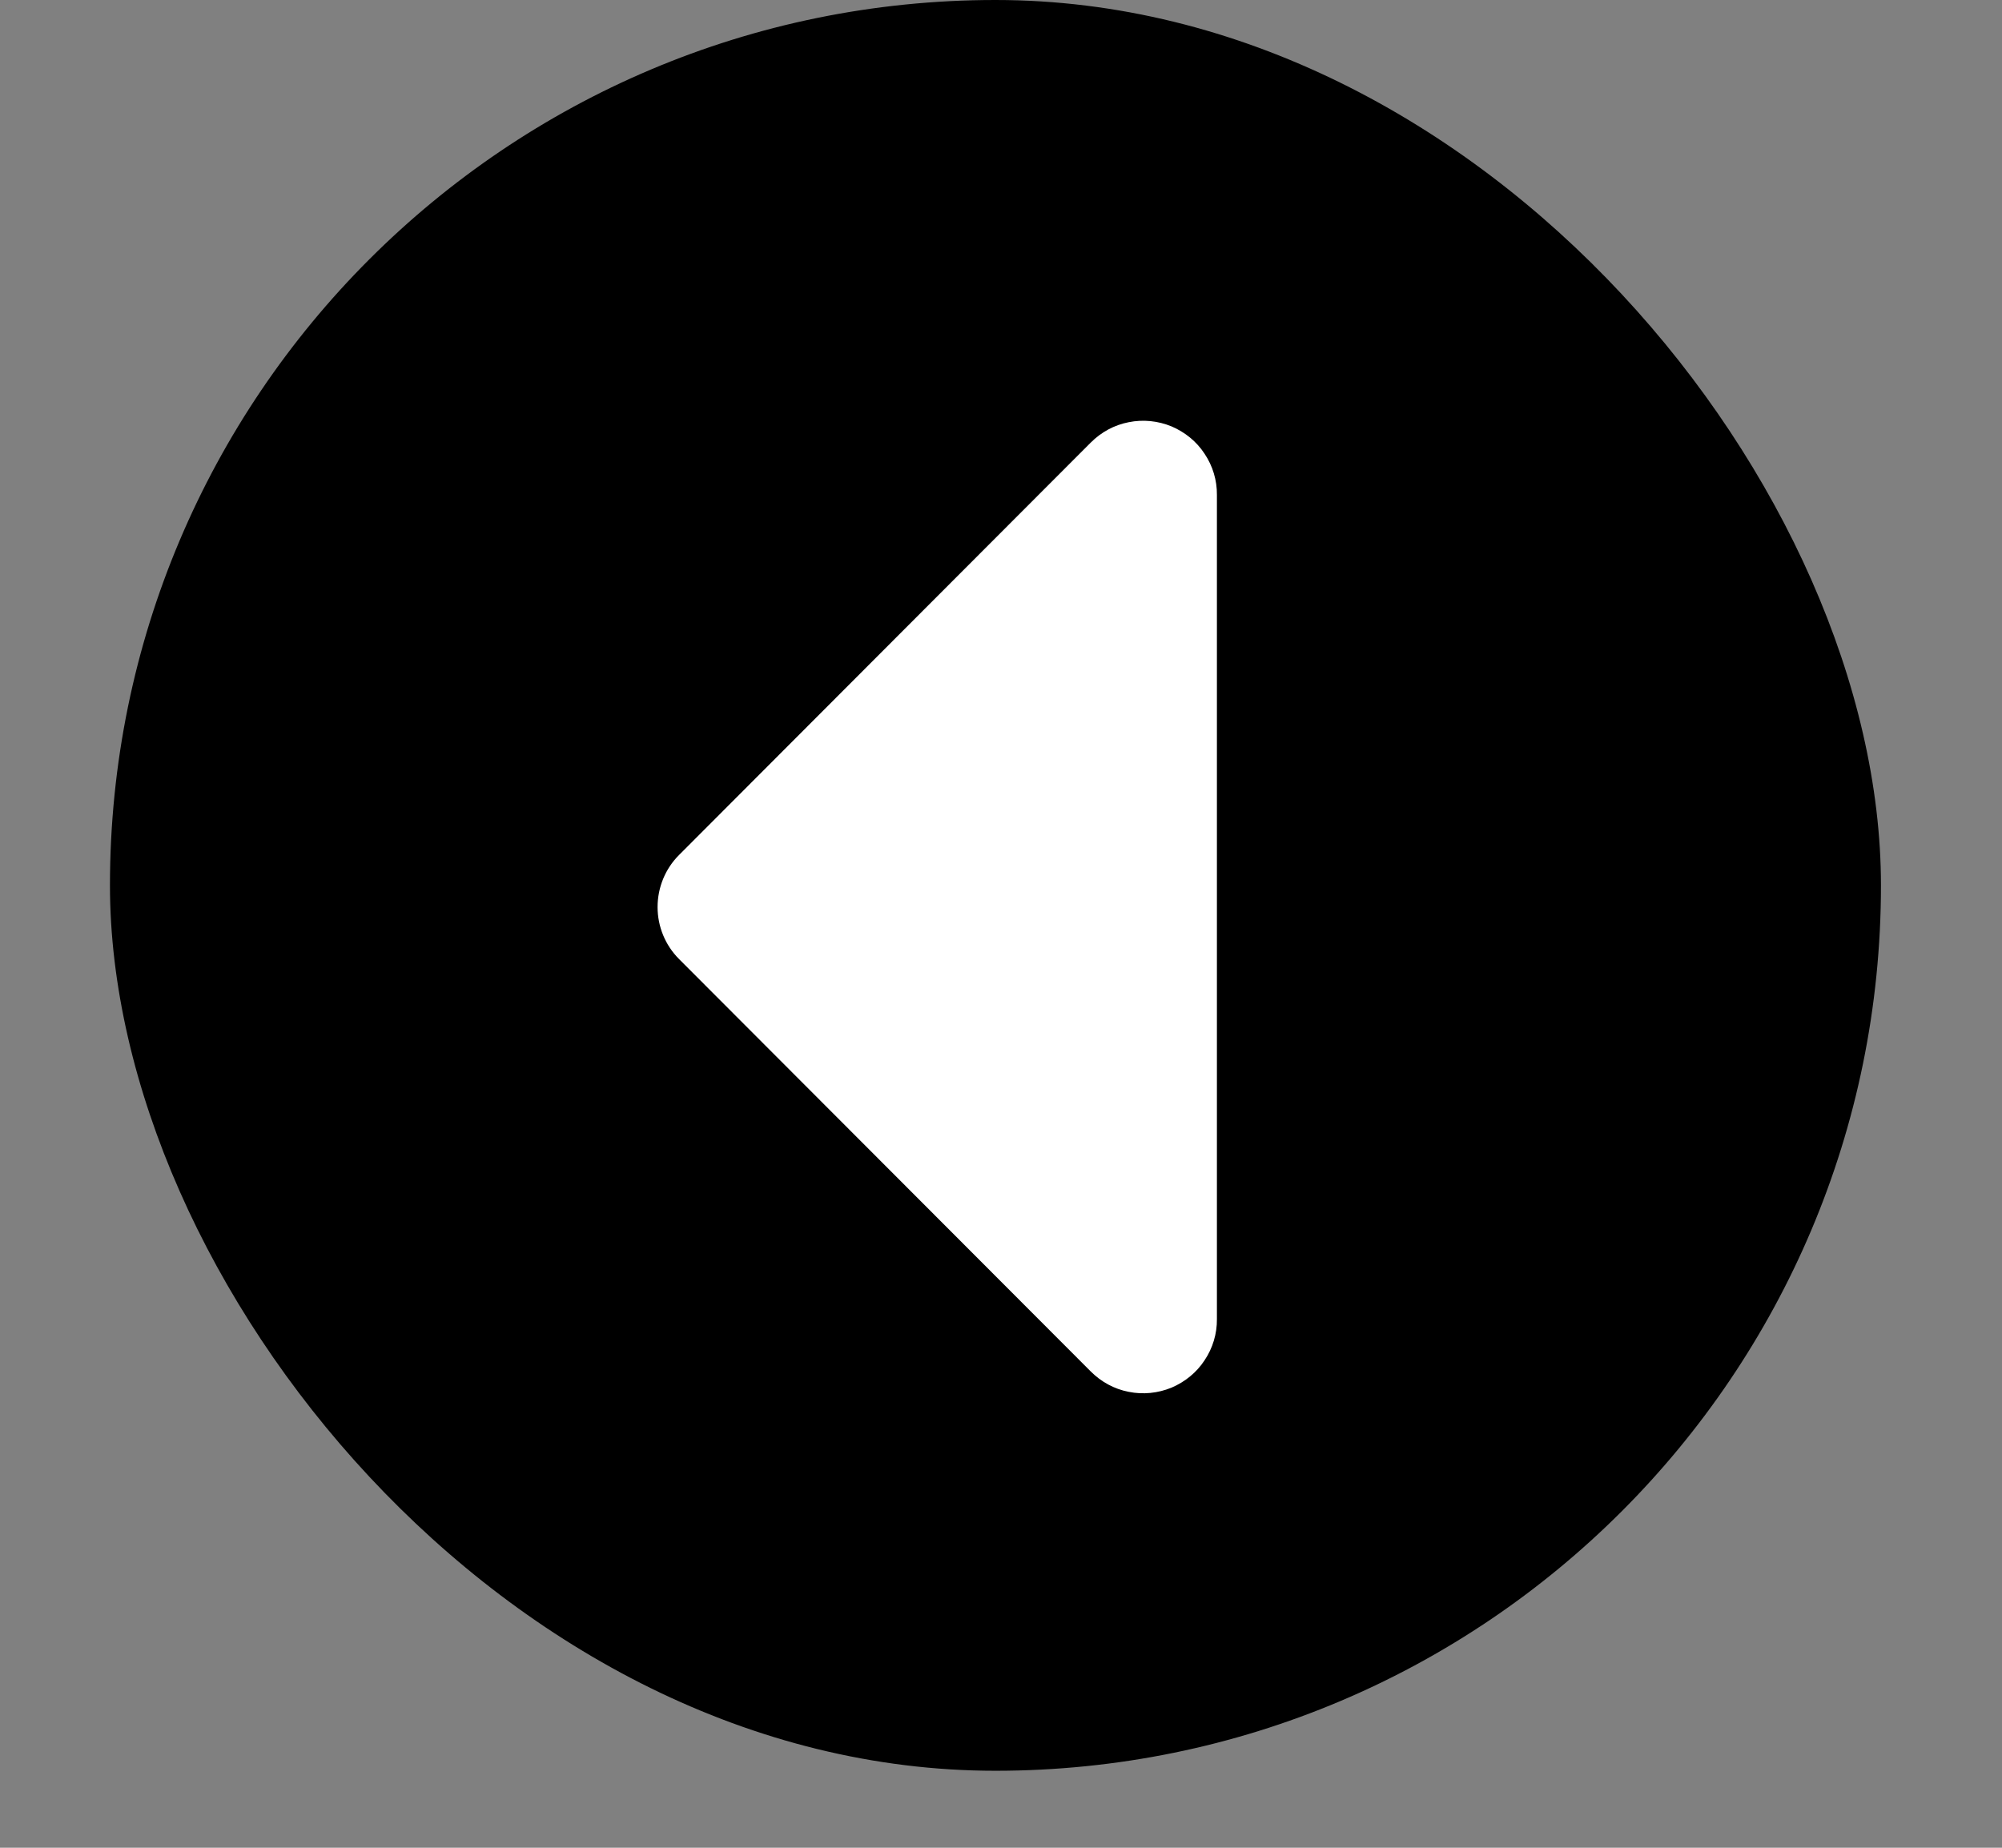 <svg width="13" height="12" viewBox="0 0 13 12" fill="none" xmlns="http://www.w3.org/2000/svg">
<rect x="0" y="0" width="13" height="12" fill="#808080" stroke="none"/>
<rect x="0.714" width="11.5" height="11.5" rx="5.75" fill="black" className="fill-primary1"/>
<path d="M7.083 8.907L4.409 6.228C4.32 6.139 4.27 6.017 4.27 5.891C4.27 5.764 4.32 5.642 4.409 5.553L7.083 2.874C7.15 2.807 7.235 2.76 7.329 2.742C7.422 2.723 7.519 2.733 7.607 2.769C7.694 2.806 7.77 2.867 7.822 2.947C7.875 3.026 7.903 3.119 7.902 3.214V8.567C7.903 8.662 7.875 8.755 7.822 8.834C7.77 8.914 7.694 8.975 7.607 9.012C7.519 9.048 7.422 9.058 7.329 9.039C7.235 9.021 7.15 8.974 7.083 8.907Z" fill="white"/>
</svg>